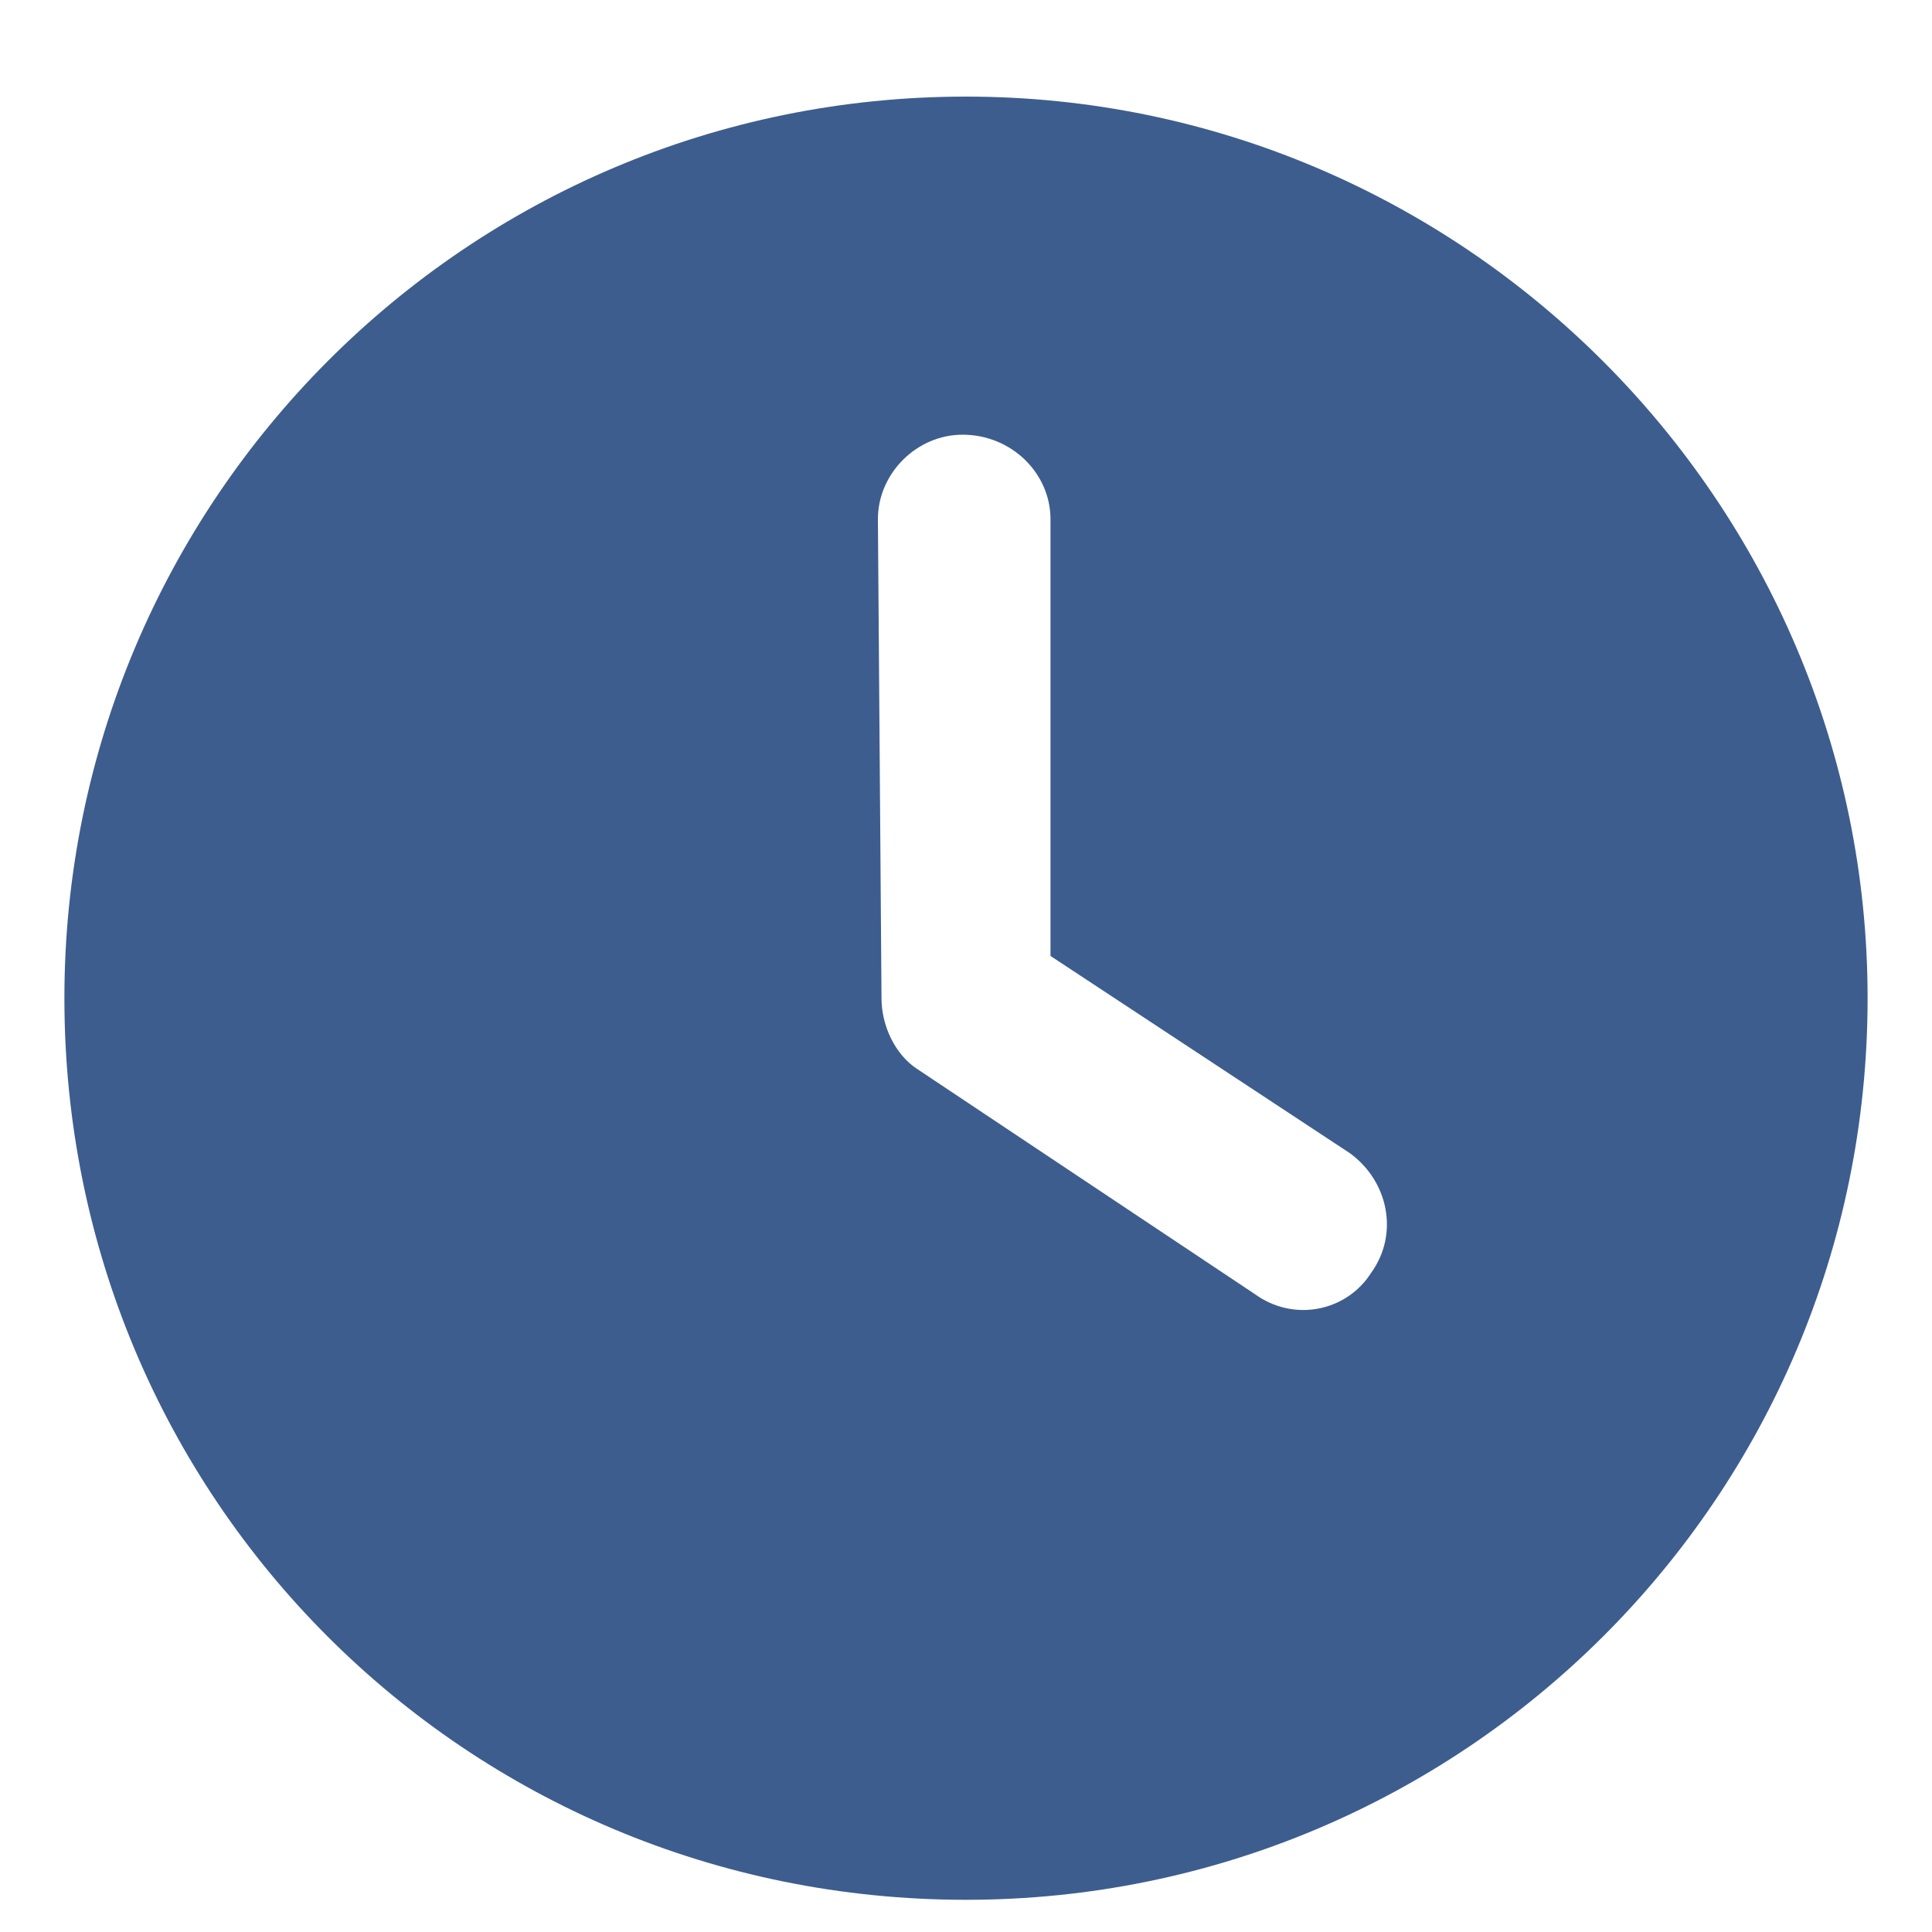 <svg width="15" height="15" viewBox="0 0 15 15" fill="none" xmlns="http://www.w3.org/2000/svg">
<path d="M7.5 14.75C3.617 14.75 0.5 11.633 0.5 7.75C0.5 3.895 3.617 0.75 7.5 0.75C11.355 0.75 14.5 3.895 14.5 7.75C14.5 11.633 11.355 14.75 7.5 14.75ZM6.844 7.75C6.844 7.969 6.953 8.188 7.117 8.297L9.742 10.047C10.043 10.266 10.453 10.184 10.645 9.883C10.863 9.582 10.781 9.172 10.48 8.953L8.156 7.422V4.031C8.156 3.676 7.855 3.375 7.473 3.375C7.117 3.375 6.816 3.676 6.816 4.031L6.844 7.75Z" fill="#3D5D8E"/>
</svg>
